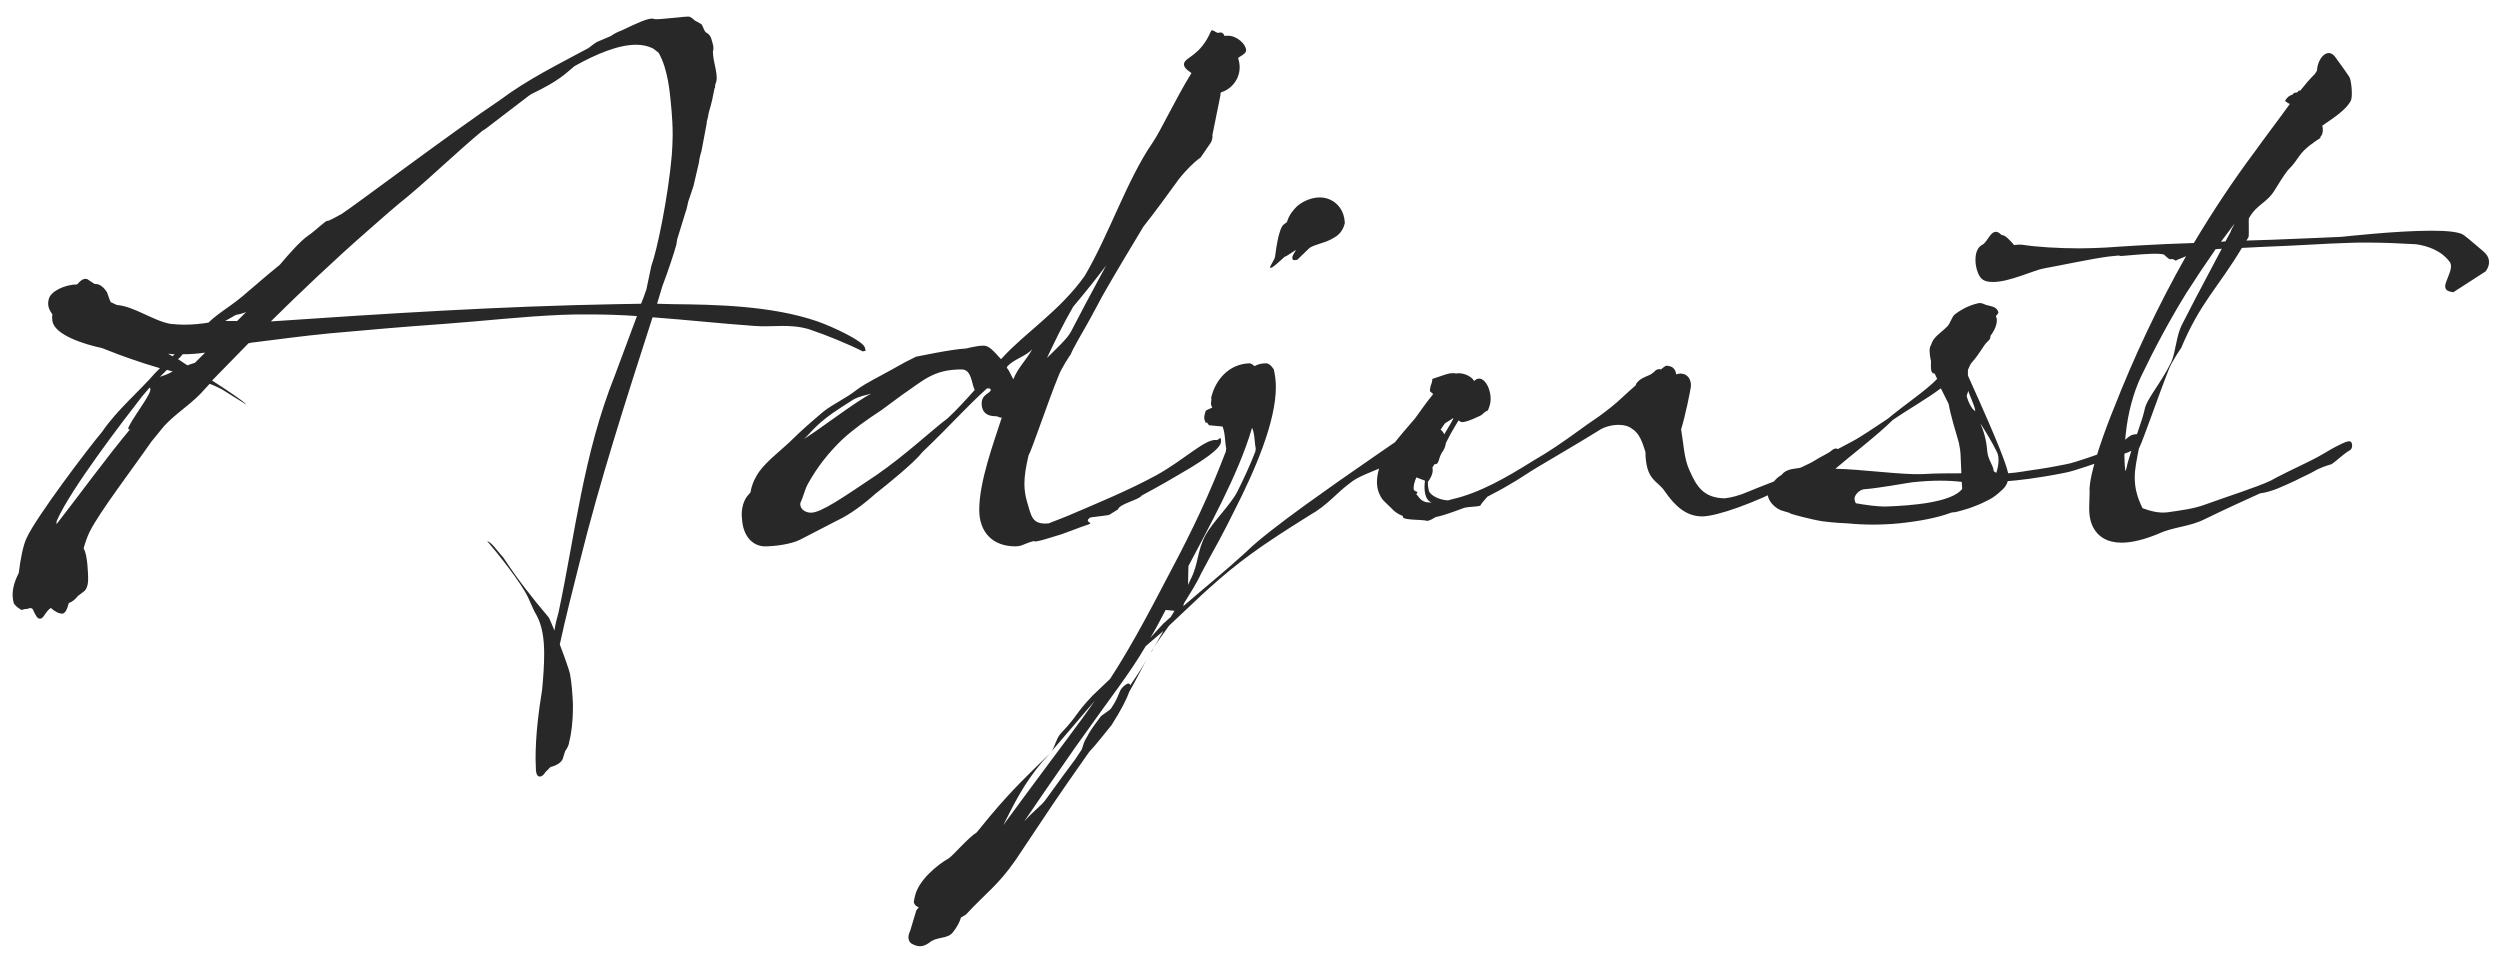 <svg width="118" height="45" viewBox="0 0 118 45" fill="none" xmlns="http://www.w3.org/2000/svg">
<path d="M3.927 27.939C4.16 27.803 4.16 27.416 4.16 27.299C4.16 27.183 4.14 26.175 3.947 25.885C4.024 25.614 4.102 25.362 4.237 25.09C4.702 24.16 6.272 22.107 7.144 20.847C7.454 20.46 7.686 20.189 7.744 20.111C8.306 19.511 8.848 19.201 9.449 18.6L9.895 18.116C10.108 18.193 10.302 18.29 10.457 18.367L11.639 19.104C11.464 18.91 10.786 18.464 10.011 17.96L10.883 17.069L11.735 16.197C11.774 16.197 11.813 16.197 11.832 16.178C13.092 16.023 14.351 15.849 15.591 15.732C18.013 15.519 18.575 15.461 20.977 15.287C22.857 15.151 24.639 14.938 26.518 14.861C26.906 14.841 27.313 14.841 27.72 14.841C28.514 14.841 29.289 14.861 30.064 14.919L29.018 17.728C27.526 21.467 27.158 25.168 26.363 28.907C26.286 29.179 26.209 29.469 26.17 29.76C26.034 29.43 25.918 29.159 25.898 29.14C25.046 28.132 24.445 27.357 23.767 26.331C23.419 25.943 23.225 25.614 22.992 25.536C23.477 26.098 24.62 27.532 24.93 28.21C25.085 28.539 25.201 28.849 25.317 29.024C25.588 29.508 25.685 30.147 25.685 30.845C25.685 31.368 25.647 31.949 25.588 32.55C25.414 33.635 25.279 34.72 25.279 35.824C25.279 36.018 25.298 36.192 25.298 36.386C25.337 36.754 25.588 36.715 25.744 36.444L25.995 36.192H26.034C26.15 36.154 26.518 36.037 26.577 35.766L26.674 35.456C26.751 35.34 26.848 35.204 26.867 35.011C26.964 34.662 27.042 34.061 27.042 33.402V33.228C27.022 32.763 26.983 32.24 26.906 31.814C26.867 31.639 26.654 31.019 26.422 30.419C26.693 29.159 27.022 27.881 27.352 26.563C28.32 22.669 29.541 18.89 30.8 14.977C32.389 15.093 33.959 15.267 35.605 15.384C36.051 15.422 36.477 15.384 36.904 15.384C37.31 15.384 37.717 15.403 38.182 15.539C38.996 15.81 40.081 16.256 40.72 16.585C40.914 16.546 40.856 16.585 40.817 16.391C40.72 16.101 39.403 15.461 38.589 15.171C36.4 14.415 33.687 14.376 31.788 14.357C31.517 14.357 31.265 14.337 31.014 14.337L31.265 13.504C31.537 12.787 31.827 11.915 31.924 11.547L31.963 11.296L32.35 10.036L32.408 9.862L32.486 9.513C32.583 9.222 32.68 8.951 32.738 8.757L32.99 7.672C33.009 7.498 33.048 7.324 33.106 7.149L33.242 6.432L33.358 5.812C33.358 5.793 33.358 5.774 33.358 5.754C33.397 5.599 33.435 5.464 33.455 5.309C33.59 4.882 33.668 4.476 33.726 4.166C33.765 4.166 33.745 4.03 33.765 3.972C33.959 3.604 33.648 2.964 33.648 2.422C33.687 2.364 33.668 2.228 33.668 2.17C33.59 1.918 33.59 1.686 33.358 1.55C33.261 1.55 33.164 1.201 33.125 1.162C33.087 1.124 32.912 1.027 32.796 0.969C32.718 0.891 32.641 0.833 32.563 0.794C32.447 0.736 30.975 0.969 30.858 0.891C30.645 0.814 30.084 1.085 29.347 1.434C29.192 1.492 29.018 1.569 28.824 1.705L28.185 1.976C28.049 2.054 27.933 2.151 27.778 2.267C26.383 3.022 24.91 3.739 23.593 4.727C21.365 6.219 16.812 9.649 16.134 10.094C15.823 10.269 15.494 10.443 15.455 10.424C15.417 10.366 14.797 10.966 14.545 11.121C14.177 11.373 13.615 12.012 13.208 12.497C12.51 13.059 11.929 13.582 11.755 13.717C10.941 14.454 10.399 14.686 9.837 15.229C9.469 15.287 9.081 15.325 8.674 15.325C8.461 15.325 8.267 15.306 8.054 15.287C7.24 15.151 6.33 14.454 5.516 14.396L5.225 14.26C5.148 14.105 5.109 13.931 5.051 13.795C4.838 13.466 4.625 13.388 4.47 13.407L4.179 13.214C3.985 13.059 3.772 13.272 3.637 13.427C3.055 13.427 2.377 13.756 2.3 14.124C2.222 14.415 2.319 14.628 2.474 14.841C2.455 14.938 2.455 15.035 2.474 15.151C2.571 15.81 3.985 16.256 4.819 16.43C5.303 16.624 5.807 16.817 6.33 16.992C6.659 17.108 7.085 17.244 7.55 17.379L7.318 17.612C6.582 18.464 5.516 19.355 4.819 20.382C4.16 21.157 1.66 24.471 1.254 25.401C1.099 25.71 0.963 26.389 0.885 27.047C0.633 27.532 0.517 28.016 0.653 28.481C0.73 28.597 0.827 28.675 0.924 28.733C1.002 28.811 1.06 28.791 1.137 28.752C1.234 28.752 1.331 28.733 1.447 28.694C1.447 28.694 1.486 28.714 1.525 28.733L1.544 28.752C1.622 28.927 1.718 29.12 1.796 29.179C2.067 29.295 2.067 28.927 2.397 28.694C2.59 28.869 2.784 28.965 2.939 28.965C3.075 28.965 3.172 28.752 3.249 28.462C3.462 28.384 3.579 28.249 3.675 28.132L3.927 27.939ZM29.076 14.357C23.632 14.454 18.187 14.802 12.782 15.171C14.235 13.737 15.746 12.303 17.315 10.927C17.994 10.327 18.652 9.746 19.33 9.203C20.454 8.254 21.617 7.13 22.76 6.181L22.915 6.084L24.968 4.514L25.085 4.437C26.422 3.797 26.693 3.468 27.119 3.119C28.127 2.557 29.173 2.112 30.025 2.112C30.316 2.112 30.587 2.17 30.82 2.286C30.917 2.364 31.014 2.422 31.091 2.499C31.537 3.274 31.614 4.417 31.653 4.747C31.653 4.824 31.75 5.502 31.75 6.374C31.75 6.665 31.73 6.975 31.711 7.304C31.537 9.3 31.014 11.819 30.742 12.555L30.51 13.659C30.432 13.892 30.355 14.105 30.258 14.337C29.87 14.337 29.483 14.357 29.076 14.357ZM2.687 24.567C3.327 23.095 5.826 19.84 6.717 18.697L7.066 18.29C7.105 18.329 7.124 18.425 7.027 18.6C6.814 19.046 5.884 20.266 6.078 20.266H6.136C5.051 21.564 3.637 23.502 2.668 24.742C2.668 24.664 2.668 24.606 2.687 24.567ZM8.616 16.721C8.945 16.721 9.294 16.701 9.682 16.643L9.197 17.127C9.1 17.147 8.965 17.205 8.848 17.244L8.403 16.953C8.461 16.895 8.558 16.817 8.616 16.721ZM11.135 14.861C11.27 14.841 11.445 14.802 11.619 14.725L11.193 15.151C10.999 15.151 10.805 15.151 10.631 15.151L11.135 14.861ZM7.88 17.457L8.151 17.534L8.035 17.592C7.899 17.67 7.725 17.728 7.55 17.786L7.88 17.457ZM8.151 16.817L7.938 16.701H8.035C8.073 16.721 8.151 16.721 8.248 16.721C8.209 16.759 8.17 16.779 8.151 16.817ZM51.452 24.432C51.432 24.412 52.304 24.335 52.362 24.296L52.769 24.044C52.847 23.773 53.757 23.599 53.893 23.386C54.765 22.921 55.327 22.591 56.179 22.087C56.644 21.797 57.632 21.196 57.632 20.847C57.632 20.518 57.555 20.77 57.419 20.77C56.896 20.692 55.908 21.7 54.571 22.436C53.215 23.172 51.781 23.754 50.386 24.354C50.173 24.432 49.863 24.567 49.495 24.703C48.681 24.78 48.681 24.335 48.468 23.657C48.39 23.366 48.352 23.114 48.352 22.843C48.352 22.417 48.429 22.01 48.545 21.506C48.739 21.138 49.475 18.929 49.96 17.747C50.095 17.379 50.541 16.701 50.522 16.759C50.657 16.41 51.142 15.616 51.471 15.015C51.742 14.531 51.878 14.241 52.11 13.834C52.711 12.787 53.35 11.722 53.97 10.695C54.435 10.114 55.23 9.029 55.52 8.622C55.753 8.273 56.354 7.634 56.664 7.44L57.09 6.82C57.187 6.704 57.245 6.549 57.225 6.374L57.613 4.456C57.594 4.456 57.594 4.456 57.594 4.456L57.632 4.359C58.272 4.166 58.679 3.468 58.446 2.771C58.446 2.751 58.446 2.732 58.465 2.712C58.756 2.538 58.814 2.48 58.814 2.364C58.814 2.092 58.388 1.686 57.962 1.686C57.904 1.686 57.845 1.686 57.807 1.705C57.749 1.589 57.69 1.492 57.516 1.55C57.38 1.569 57.206 1.317 57.148 1.492C56.664 2.616 55.966 2.693 55.889 2.984C55.85 3.177 56.024 3.294 56.237 3.449C55.482 4.669 54.784 6.181 54.397 6.742C53.195 8.486 52.362 11.044 51.2 13.02C50.018 14.686 48.39 15.694 47.286 16.914L47.247 16.953C46.879 16.546 46.685 16.314 46.414 16.314C46.201 16.314 45.93 16.372 45.6 16.449C44.884 16.488 43.45 16.798 43.237 16.837C42.907 16.992 42.539 17.186 42.21 17.379C41.57 17.747 40.892 18.057 40.427 18.406C39.943 18.794 39.323 19.065 38.858 19.433C38.335 19.879 37.812 20.324 37.289 20.847C36.824 21.293 36.01 21.894 35.7 22.475C35.584 22.669 35.467 22.94 35.429 23.23L35.235 23.463C35.041 23.754 34.983 24.141 35.022 24.49C35.08 25.42 35.622 25.788 36.107 25.788C36.552 25.788 37.327 25.691 37.754 25.478C38.141 25.284 38.044 25.323 39.517 24.567C40.137 24.277 40.776 23.792 41.338 23.289L41.415 23.23C41.784 22.94 43.159 21.835 43.508 21.37L43.605 21.274C44.961 19.976 45.523 19.297 46.589 18.329C46.705 18.329 46.763 18.348 46.763 18.387C46.782 18.581 46.298 18.581 46.337 19.104C46.356 19.414 46.53 19.646 46.995 19.646C47.131 19.646 47.189 19.743 47.286 19.704C46.899 20.905 46.22 22.727 46.22 24.064C46.22 25.129 46.86 25.788 47.925 25.788C48.042 25.788 48.139 25.769 48.197 25.749C48.39 25.672 48.584 25.594 48.797 25.536C48.836 25.633 49.611 25.362 49.882 25.284C50.25 25.187 50.87 24.916 51.355 24.761C51.684 24.664 51.122 24.664 51.452 24.432ZM44.729 19.743C43.934 20.344 42.752 21.467 41.377 22.417C39.788 23.482 38.761 24.199 38.277 24.199C38.102 24.199 37.754 24.102 37.773 23.754C37.928 23.424 37.986 23.095 38.141 22.824C38.606 21.991 39.129 21.351 39.749 20.75C40.272 20.266 40.873 19.84 41.609 19.355L42.578 18.639C43.585 17.96 44.05 17.437 45.387 17.437C45.872 17.437 45.852 18.116 46.007 18.406C45.697 18.755 45.097 19.414 44.729 19.743ZM50.657 14.473C51.2 13.834 51.723 13.175 52.207 12.536L51.219 14.376L50.56 15.636C50.386 15.984 49.824 16.488 49.417 16.895C49.785 16.12 50.173 15.306 50.657 14.473ZM40.292 18.852C40.582 18.697 40.854 18.658 41.125 18.581C40.466 18.89 38.529 20.382 37.928 20.731C38.122 20.596 38.374 20.208 38.974 19.743C39.381 19.414 40.175 18.929 40.292 18.852ZM47.557 17.282C47.887 16.934 48.39 16.837 48.72 16.488C48.429 17.011 48.042 17.36 47.829 17.902L47.596 17.457C47.538 17.399 47.538 17.379 47.519 17.34L47.557 17.282ZM51.561 32.84C50.689 33.77 50.941 33.693 50.049 34.642C49.856 34.855 49.778 35.282 49.623 35.475L51.677 33.073C50.902 34.197 49.953 35.417 48.383 37.549L47.356 38.944C47.86 37.956 48.286 37.045 49.178 35.979L49.565 35.553C48.48 36.619 47.841 37.2 46.717 38.537L46.097 39.292C45.709 39.525 44.954 40.416 44.779 40.513C44.237 40.823 43.365 41.54 43.191 42.276C43.171 42.392 43.133 42.489 43.133 42.605C43.191 42.741 43.249 42.78 43.365 42.819L43.249 42.974L42.958 43.942C42.803 44.252 42.881 44.504 43.113 44.582C43.346 44.698 43.578 44.698 43.849 44.504C44.237 44.175 44.741 44.349 44.993 43.981C45.148 43.787 45.283 43.555 45.361 43.303L45.593 43.167C46.562 42.121 47.104 41.792 47.938 40.59C49.817 37.781 49.584 38.091 51.406 35.495C51.754 35.127 52.123 34.642 52.471 34.216C52.917 33.519 53.188 32.976 53.304 32.647C53.614 32.104 53.828 31.678 54.118 31.136C53.866 31.601 53.595 31.969 53.343 32.356C53.343 32.221 53.208 32.221 52.994 32.434C52.781 32.647 52.839 32.86 52.452 33.422C52.413 33.519 51.987 33.751 51.948 33.829C51.541 34.371 51.464 34.487 51.328 34.739C51.115 35.088 51.154 35.127 51.057 35.379L50.747 35.844C50.263 36.483 50.049 36.793 49.371 37.723C49.139 38.052 48.848 38.207 48.344 38.769C49.081 37.684 49.333 37.316 50.747 35.282C52.626 32.627 53.266 31.872 54.079 30.496L54.913 29.779L54.467 30.554C54.641 30.264 54.913 29.915 55.184 29.527C55.939 28.83 56.714 28.074 57.005 27.822C58.439 26.524 59.466 25.788 61.791 24.335C62.721 23.812 63.031 23.289 63.844 22.707C64.232 22.417 65.22 22.107 65.666 21.855C66.014 21.622 66.441 21.157 66.731 20.944C67.351 20.46 67.719 20.285 68.494 19.801C68.863 19.491 69.289 19.278 69.211 19.162C69.056 19.065 68.746 19.065 68.301 19.336C67.623 19.743 66.809 20.227 66.189 20.634C65.394 21.177 64.309 21.932 63.166 22.727L61.616 23.831C60.415 24.703 59.349 25.517 58.788 26.079C57.877 26.912 56.831 27.764 55.843 28.617C55.862 28.559 55.881 28.52 55.881 28.481C56.153 28.035 56.463 27.57 56.695 27.067C56.928 26.621 57.238 26.059 57.567 25.459C57.799 25.032 58.032 24.567 58.264 24.102C59.253 22.165 60.221 19.898 60.221 18.27C60.221 17.98 60.183 17.689 60.124 17.437C60.028 17.302 59.969 17.205 59.795 17.147C59.563 17.147 59.369 17.186 59.214 17.282C59.156 17.224 59.098 17.186 59.001 17.147C57.974 17.166 57.354 17.98 57.179 18.735C57.16 18.755 57.16 18.794 57.179 18.832C57.179 18.89 57.16 18.968 57.16 19.026C57.141 19.065 57.179 19.162 57.218 19.239C57.083 19.297 56.908 19.375 56.908 19.394C56.831 19.646 56.831 19.704 56.85 19.801C57.005 20.247 56.831 19.704 57.063 20.072L57.703 20.131C57.838 20.441 57.819 20.944 57.877 21.157C57.877 21.196 57.858 21.274 57.858 21.312C57.121 23.25 56.308 24.974 55.3 26.873C53.963 29.45 53.188 30.826 52.394 32.046L51.561 32.84ZM60.589 10.598C60.338 10.811 60.221 11.857 60.183 12.109C60.163 12.264 59.911 12.594 59.95 12.632C59.95 12.652 59.989 12.652 60.086 12.594C60.221 12.497 60.415 12.322 60.648 12.109C60.686 12.129 60.938 11.935 61.132 11.819C61.248 11.741 60.996 12.012 60.996 12.167C60.996 12.264 61.035 12.303 61.229 12.264L61.81 11.702C62.062 11.528 62.566 11.47 62.934 11.237C63.186 11.102 63.399 10.889 63.476 10.521C63.457 10.21 63.379 9.997 63.244 9.804C63.011 9.474 62.624 9.3 62.236 9.319C61.888 9.339 61.539 9.474 61.229 9.726C61.016 9.939 60.841 10.152 60.744 10.482L60.589 10.598ZM59.253 21.312C59.02 21.913 58.729 22.552 58.4 23.211C58.09 23.812 57.238 24.645 56.908 25.245C56.482 26.04 56.579 26.621 56.191 27.357L56.075 27.609C56.075 27.319 56.094 26.97 56.094 26.718C56.928 25.11 58.439 22.456 59.098 20.189C59.233 20.479 59.214 20.964 59.272 21.157C59.272 21.196 59.253 21.274 59.253 21.312ZM55.029 28.772V28.791L55.436 28.83L55.261 29.12L54.913 29.43C54.816 29.527 54.544 29.837 54.293 30.109C54.525 29.741 54.738 29.314 55.029 28.772ZM54.331 30.767C54.293 30.826 54.254 30.884 54.234 30.922L54.331 30.767ZM54.331 30.767C54.351 30.748 54.37 30.748 54.37 30.729L54.467 30.554L54.331 30.767ZM54.118 31.136C54.138 31.116 54.157 31.097 54.157 31.097C54.157 31.097 54.138 31.116 54.118 31.136ZM54.234 30.922L54.196 31.019L54.234 30.922ZM54.176 31.077C54.176 31.058 54.196 31.039 54.196 31.019C54.196 31.039 54.176 31.058 54.176 31.077ZM67.376 24.587C67.531 24.548 67.627 24.49 67.744 24.412C68.131 24.335 68.596 24.16 69.119 23.967C69.371 23.909 69.662 23.928 69.875 23.87C69.856 23.851 70.03 23.637 70.204 23.444C70.534 23.269 70.882 23.095 71.231 22.882C71.657 22.649 72.142 22.3 72.607 22.029C73.614 21.429 74.583 20.867 75.455 20.324C75.707 20.15 76.075 20.053 76.404 20.053C76.656 20.053 76.869 20.111 77.044 20.247C77.373 20.441 77.528 20.886 77.664 21.332C77.683 22.707 78.225 22.649 78.594 23.211C79.059 23.889 79.601 24.374 80.337 24.374C81.054 24.374 82.856 23.715 84.348 22.94C85.142 22.514 86.247 21.991 86.634 21.584C86.925 21.312 86.751 21.002 86.441 21.274C86.285 21.409 85.917 21.564 85.685 21.719C85.22 21.991 84.852 22.223 84.464 22.417C83.825 22.707 83.147 22.94 82.507 23.211C82.062 23.405 81.713 23.482 81.403 23.521C80.395 23.502 80.066 22.94 79.737 22.184C79.485 21.642 79.466 20.944 79.349 20.266C79.543 19.646 79.814 18.329 79.814 18.193C79.814 17.883 79.64 17.631 79.311 17.631C79.252 17.631 79.175 17.651 79.117 17.67C79.078 17.379 78.904 17.263 78.632 17.263C78.574 17.302 78.477 17.36 78.4 17.437C78.284 17.399 78.167 17.437 78.051 17.573C77.974 17.631 77.896 17.689 77.838 17.709C77.664 17.786 77.412 17.864 77.237 18.096L77.199 18.193C76.966 18.387 76.772 18.581 76.598 18.735C76.23 19.084 75.881 19.355 75.455 19.666C75.106 19.898 74.757 20.15 74.409 20.402C73.789 20.847 73.13 21.312 72.413 21.719C71.115 22.533 69.836 23.269 68.557 23.56L68.344 23.618C67.879 23.599 67.434 23.327 67.434 23.114C67.395 22.979 67.395 22.862 67.395 22.746C67.627 22.436 67.647 22.223 67.608 22.068L67.705 21.913C67.937 21.932 67.879 21.661 68.054 21.37C68.17 21.215 68.228 21.061 68.247 20.905C68.383 20.634 68.538 20.344 68.693 20.092L68.848 19.84C68.945 19.917 68.964 20.053 69.856 19.627C69.991 19.569 70.03 19.452 70.224 19.375C70.301 19.22 70.359 19.026 70.359 18.832C70.359 18.232 69.952 17.612 69.584 17.98C69.546 17.941 69.526 17.922 69.507 17.883C69.332 17.709 69.003 17.573 68.712 17.631C68.693 17.631 68.654 17.612 68.654 17.612C68.538 17.612 68.422 17.612 68.247 17.67L67.608 17.883C67.608 17.922 67.589 18.057 67.569 18.096C67.511 18.232 67.492 18.367 67.492 18.464L67.647 18.6C67.376 18.929 67.085 19.336 66.794 19.743C66.058 20.596 65.341 21.429 65.167 21.913C65.05 22.204 64.992 22.475 64.992 22.746C64.992 23.037 65.07 23.308 65.244 23.56C65.322 23.657 65.496 23.812 65.671 23.986C65.806 24.141 66 24.277 66.213 24.354V24.393C66.213 24.567 67.124 24.509 67.376 24.587ZM66.91 23.23C66.852 23.211 66.794 23.172 66.736 23.134C66.697 22.959 66.755 22.765 66.852 22.533L67.259 22.688C67.201 23.095 67.24 23.599 67.569 23.715H67.453C67.162 23.715 67.027 23.56 66.872 23.347C66.852 23.347 66.852 23.347 66.852 23.327L66.91 23.23ZM68.499 19.646C68.499 19.666 68.519 19.666 68.519 19.666C68.519 19.704 68.557 19.743 68.596 19.762L68.48 19.976L68.17 20.499C68.131 20.421 68.073 20.324 67.996 20.285C68.17 19.995 68.364 19.782 68.499 19.646ZM67.608 17.883H67.589H67.608ZM83.509 22.959C83.257 23.424 83.644 23.909 84.051 24.083C84.168 24.122 84.303 24.16 84.439 24.199L84.555 24.257C84.613 24.277 85.427 24.509 86.028 24.606C86.163 24.625 86.686 24.684 87.21 24.703C87.597 24.742 88.004 24.761 88.411 24.761C88.818 24.761 89.225 24.742 89.631 24.703C90.561 24.606 91.414 24.451 92.092 24.199C92.15 24.18 92.189 24.18 92.228 24.18C92.421 24.16 93.196 23.947 93.778 23.637C94.184 23.463 94.495 23.114 94.514 23.114C94.65 22.979 94.727 22.862 94.766 22.707H94.805C95.25 22.669 96.064 22.591 97.439 22.32C97.982 22.223 99.203 21.758 99.764 21.584C100.288 21.429 100.714 21.254 100.849 21.138C101.237 20.847 101.159 20.576 100.946 20.499C100.849 20.479 100.656 20.499 100.539 20.576C100.288 20.731 99.997 21.119 99.513 21.274C99.048 21.429 97.963 21.835 97.517 21.913C96.393 22.145 95.87 22.184 95.444 22.262C95.231 22.3 94.998 22.32 94.785 22.339C94.727 22.068 94.591 21.7 94.378 21.157C93.778 19.666 92.886 17.747 92.886 17.728C92.886 17.631 92.886 17.534 92.886 17.457L93.022 17.166C93.506 16.624 93.584 16.333 93.816 16.12C93.933 16.023 93.952 15.945 93.952 15.849C94.223 15.5 94.32 15.112 94.204 14.919C94.281 14.841 94.34 14.764 94.32 14.725C94.243 14.492 94.049 14.473 93.836 14.415C93.681 14.396 93.545 14.26 93.351 14.318C93.003 14.396 92.615 14.57 92.266 14.841C92.131 14.938 92.053 15.267 91.918 15.403C91.588 15.732 91.24 15.907 91.143 16.294C91.046 16.41 91.065 16.701 91.143 17.05C91.143 17.36 91.104 17.631 91.317 17.631L91.433 17.883L91.414 17.902C90.968 18.387 89.767 19.201 89.108 19.762C88.546 20.131 87.791 20.654 87.365 20.867C86.376 21.409 85.214 21.971 85.001 22.068C84.768 22.145 84.342 22.087 84.09 22.417C83.916 22.514 83.799 22.63 83.703 22.765C83.625 22.824 83.567 22.901 83.509 22.959ZM91.608 18.329L91.898 18.91L91.976 19.065C92.073 19.627 92.286 20.285 92.46 20.905L92.518 21.235L92.538 21.448L92.576 22.339C91.995 22.339 91.375 22.339 90.736 22.378C89.748 22.417 87.829 22.145 86.628 22.126C87.326 21.526 88.663 20.499 89.341 19.82C89.922 19.414 90.968 18.813 91.608 18.329ZM88.953 23.909C88.605 23.909 88.023 23.831 87.597 23.754C87.558 23.676 87.519 23.599 87.539 23.482C87.597 23.269 87.829 23.114 87.965 23.095C88.721 23.037 89.825 22.824 90.251 22.765C90.794 22.707 91.201 22.688 91.549 22.688C91.976 22.688 92.266 22.707 92.596 22.746L92.615 23.076C92.15 23.695 90.329 23.87 88.953 23.909ZM93.797 21.293C93.758 20.789 93.642 20.363 93.468 19.976C93.719 20.363 94.029 20.867 94.262 21.351C94.359 21.545 94.359 21.932 94.223 22.32L94.107 22.242C94.068 21.913 93.836 21.719 93.797 21.293ZM92.906 18.445C92.925 18.581 93.216 19.162 93.235 19.394C93.08 19.375 92.848 18.852 92.828 18.677L92.906 18.445ZM94.482 11.102C94.017 10.598 93.843 11.431 93.572 11.547C93.339 11.664 93.242 11.935 93.242 12.264C93.242 12.574 93.339 12.923 93.494 13.117C93.63 13.272 93.843 13.31 94.076 13.31C94.85 13.31 96.013 12.749 96.459 12.671C97.331 12.516 98.648 12.226 99.52 12.109L100.101 12.051C99.578 12.187 101.632 11.877 102.135 12.012C102.581 12.439 102.349 12.09 102.697 12.303C102.775 12.245 102.988 12.187 103.182 12.09C101.845 14.454 100.702 16.895 99.772 19.278C99.481 19.976 98.551 22.397 98.629 23.25C98.629 23.482 98.609 23.734 98.609 24.006C98.609 24.277 98.648 24.548 98.745 24.78C98.997 25.362 99.501 25.614 100.14 25.614C100.644 25.614 101.225 25.459 101.845 25.207C102.581 24.858 103.317 24.877 104.054 24.509C104.887 24.102 106.185 23.502 106.669 23.289C107.25 23.211 107.735 22.959 108.335 22.688C108.665 22.514 108.955 22.397 109.227 22.242C109.479 22.087 109.885 21.952 110.04 21.913C110.215 21.816 110.564 21.467 110.874 21.274C111.029 21.215 111.048 21.022 110.99 20.886C110.912 20.75 110.68 20.867 110.254 21.08C110.021 21.196 109.517 21.526 109.033 21.758C108.219 22.145 107.405 22.552 107.173 22.688C106.572 22.979 105.1 23.444 104.092 23.812C103.53 24.025 102.833 24.102 102.31 24.18C101.884 24.238 101.438 24.102 101.128 23.986C100.857 23.444 100.76 22.998 100.76 22.533C100.76 22.126 100.857 21.68 100.954 21.177C101.147 20.809 101.903 18.6 102.368 17.437C102.504 17.069 102.969 16.391 102.949 16.43C103.86 14.26 104.693 13.582 105.817 11.702L106.553 11.664C106.689 11.664 106.844 11.644 106.999 11.644C108.549 11.586 109.905 11.489 110.699 11.47C111.048 11.45 111.377 11.45 111.726 11.45C112.54 11.45 113.295 11.489 114.032 11.528C114.574 11.605 115.233 11.819 115.64 12.38C115.795 12.652 115.524 13.059 115.427 13.407C115.349 13.756 115.64 13.756 115.795 13.795L117.325 12.807C117.577 12.458 117.519 12.129 117.229 11.877C116.919 11.625 116.609 11.334 116.299 11.102C116.105 10.947 115.524 10.889 114.768 10.889C113.121 10.889 110.719 11.16 110.505 11.179C110.079 11.199 108.8 11.257 107.27 11.315L106.03 11.354C106.049 11.315 106.088 11.257 106.127 11.199C106.165 11.14 106.127 10.385 106.146 10.307C106.534 9.61 106.999 9.61 107.405 8.912C108.239 7.556 107.89 8.292 108.529 7.362C108.762 7.014 109.246 6.684 109.556 6.491H109.498C109.614 6.374 109.653 6.239 109.634 6.045L109.614 5.929C110.157 5.561 110.777 5.154 110.97 4.727C111.048 4.514 110.99 3.894 110.912 3.681C110.932 3.662 110.215 2.674 110.195 2.654C109.827 2.228 109.382 2.79 109.362 3.332L109.265 3.487C109.014 3.739 108.781 4.011 108.568 4.282C108.549 4.282 108.529 4.282 108.51 4.262C108.413 4.456 108.297 4.301 108.219 4.456C108.025 4.534 107.967 4.572 107.851 4.766C107.89 4.786 107.929 4.824 107.987 4.863C108.025 4.882 108.064 4.902 108.084 4.902C107.541 5.657 106.96 6.413 106.417 7.169C105.39 8.544 104.441 9.978 103.55 11.47C101.651 11.528 99.966 11.644 99.423 11.683C99.035 11.702 98.609 11.722 98.164 11.722C97.195 11.722 96.168 11.664 95.412 11.547C95.296 11.547 95.18 11.547 95.064 11.567C94.889 11.354 94.618 11.063 94.482 11.102ZM100.275 21.622C100.256 21.254 100.295 20.867 100.334 20.499C100.43 19.511 100.702 18.522 101.05 17.786C101.709 16.41 102.407 15.112 103.182 13.853C103.627 13.155 104.092 12.458 104.577 11.761L104.867 11.741L103.647 14.047L102.988 15.325C102.717 15.849 102.697 16.604 102.484 17.089C101.961 18.154 101.322 18.813 101.225 19.336C101.109 19.879 100.721 20.828 100.43 21.835C100.392 21.991 100.372 22.126 100.314 22.242C100.295 22.029 100.275 21.816 100.275 21.622ZM105.468 10.559C105.41 10.695 105.313 10.831 105.274 10.966C105.197 11.102 105.119 11.257 105.042 11.392C104.964 11.392 104.906 11.412 104.829 11.412C105.042 11.14 105.255 10.831 105.468 10.559Z" fill="#282828"/>
</svg>
